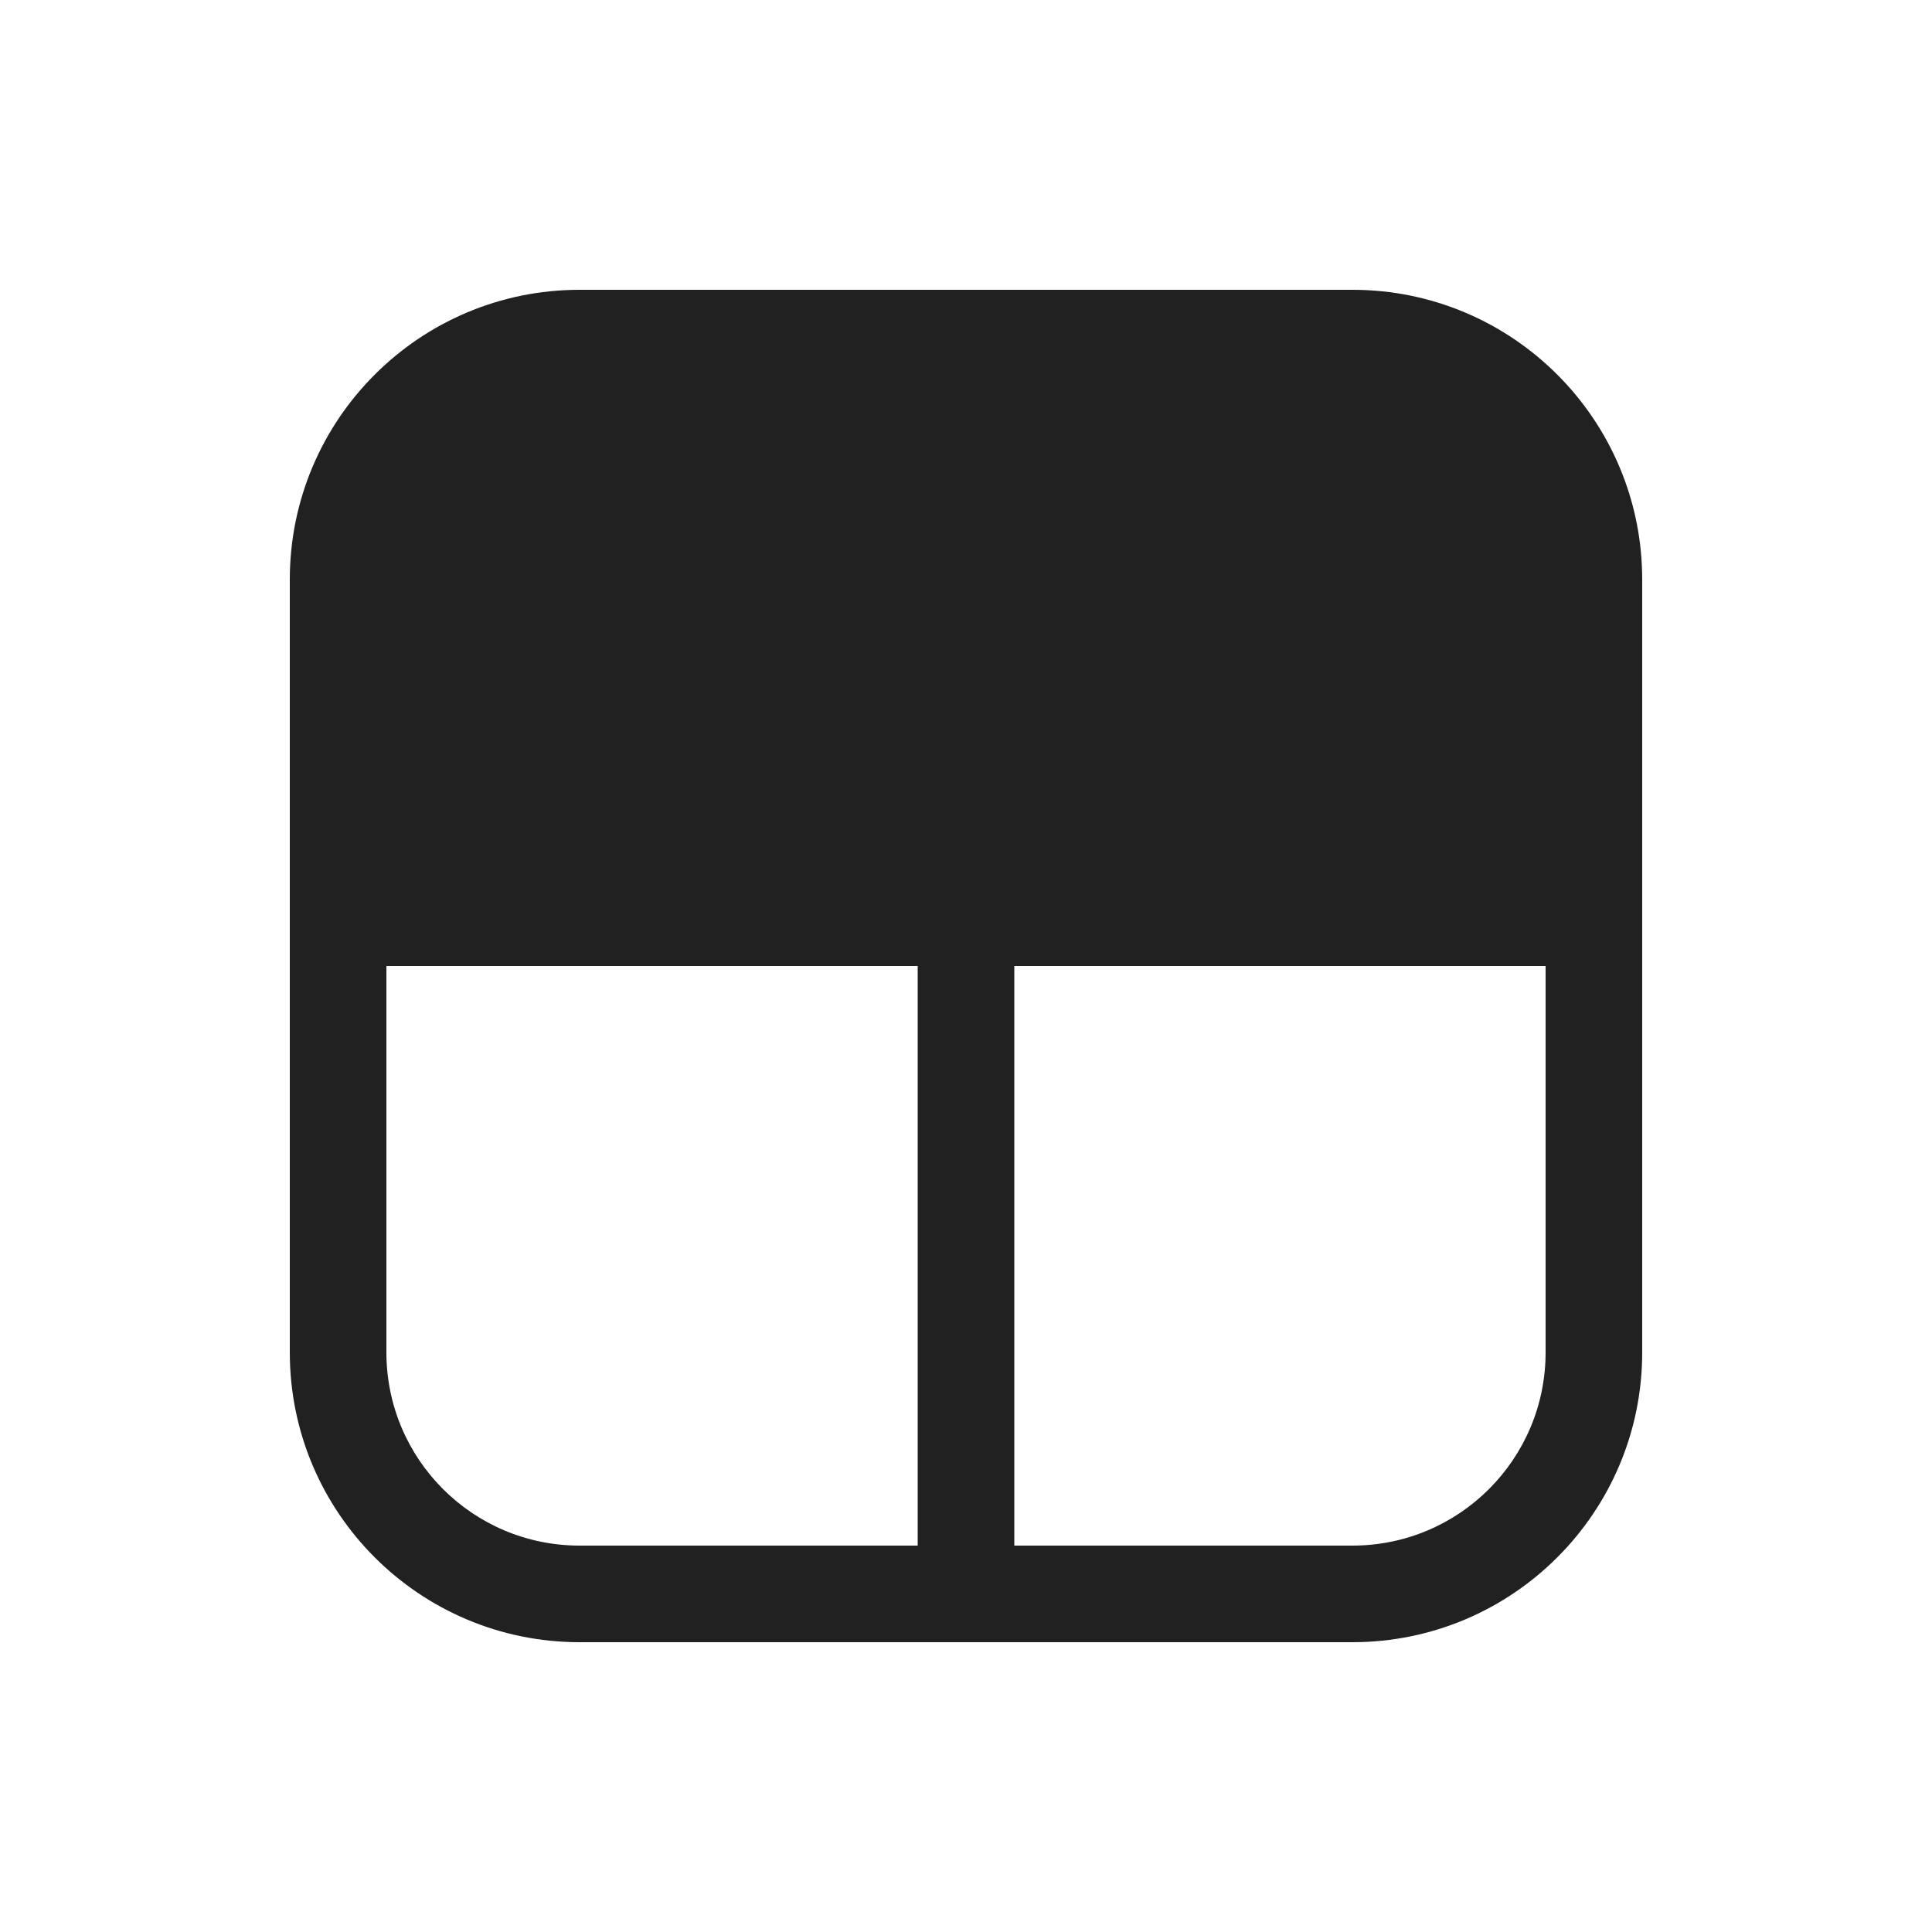 <svg width="20" height="20" viewBox="0 0 20 20" fill="none" xmlns="http://www.w3.org/2000/svg">
<path d="M3 6C3 4.343 4.343 3 6 3H14C15.657 3 17 4.343 17 6V14C17 15.657 15.657 17 14 17H6C4.343 17 3 15.657 3 14V6ZM16 10H10.5V16H14C15.105 16 16 15.105 16 14V10ZM9.5 10H4V14C4 15.105 4.895 16 6 16H9.5V10Z" fill="#212121"/>
</svg>
